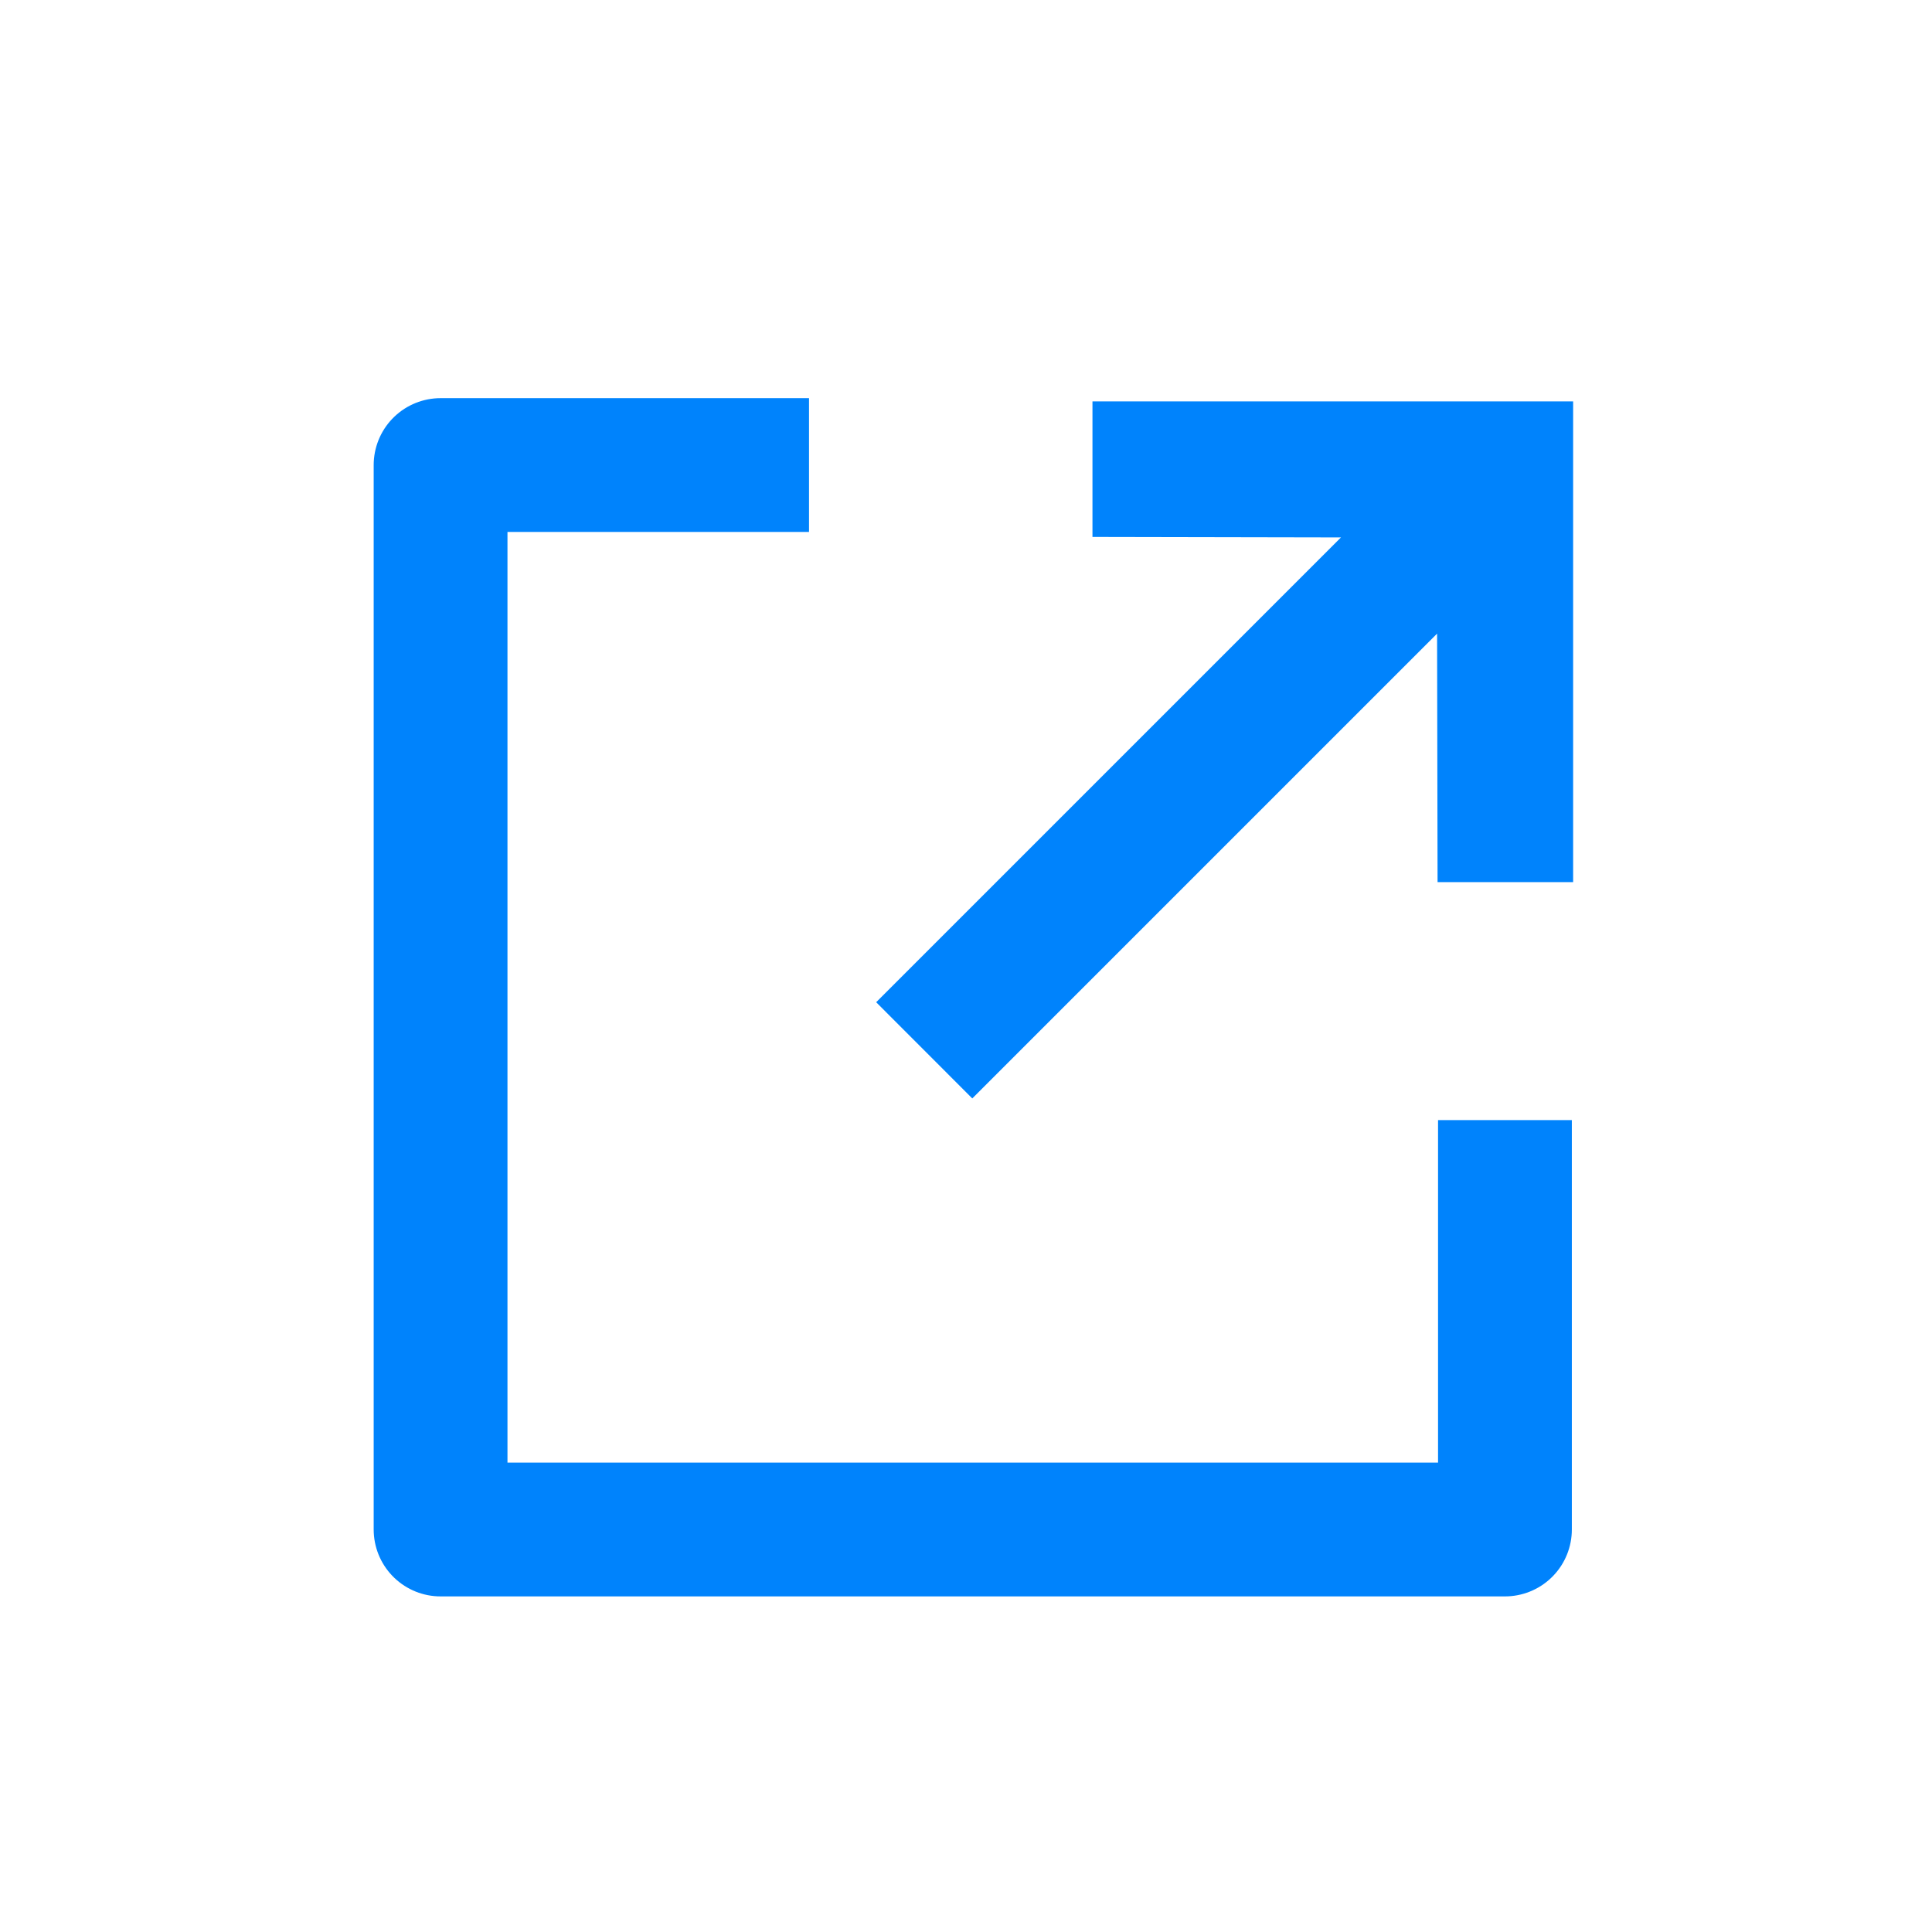 <svg width="24" height="24" viewBox="0 0 24 24" fill="none" xmlns="http://www.w3.org/2000/svg">
<path d="M16.658 6.676L13.571 6.67L13.571 4.986L19.542 4.986L19.542 10.958L17.858 10.958L17.852 7.871L12.078 13.645L10.884 12.45L16.658 6.676Z" fill="#0083FC"/>
<path d="M10.05 5.777H5.473V19H18.695V13.914" stroke="#0083FC" stroke-width="1.662" stroke-linejoin="round"/>
</svg>
